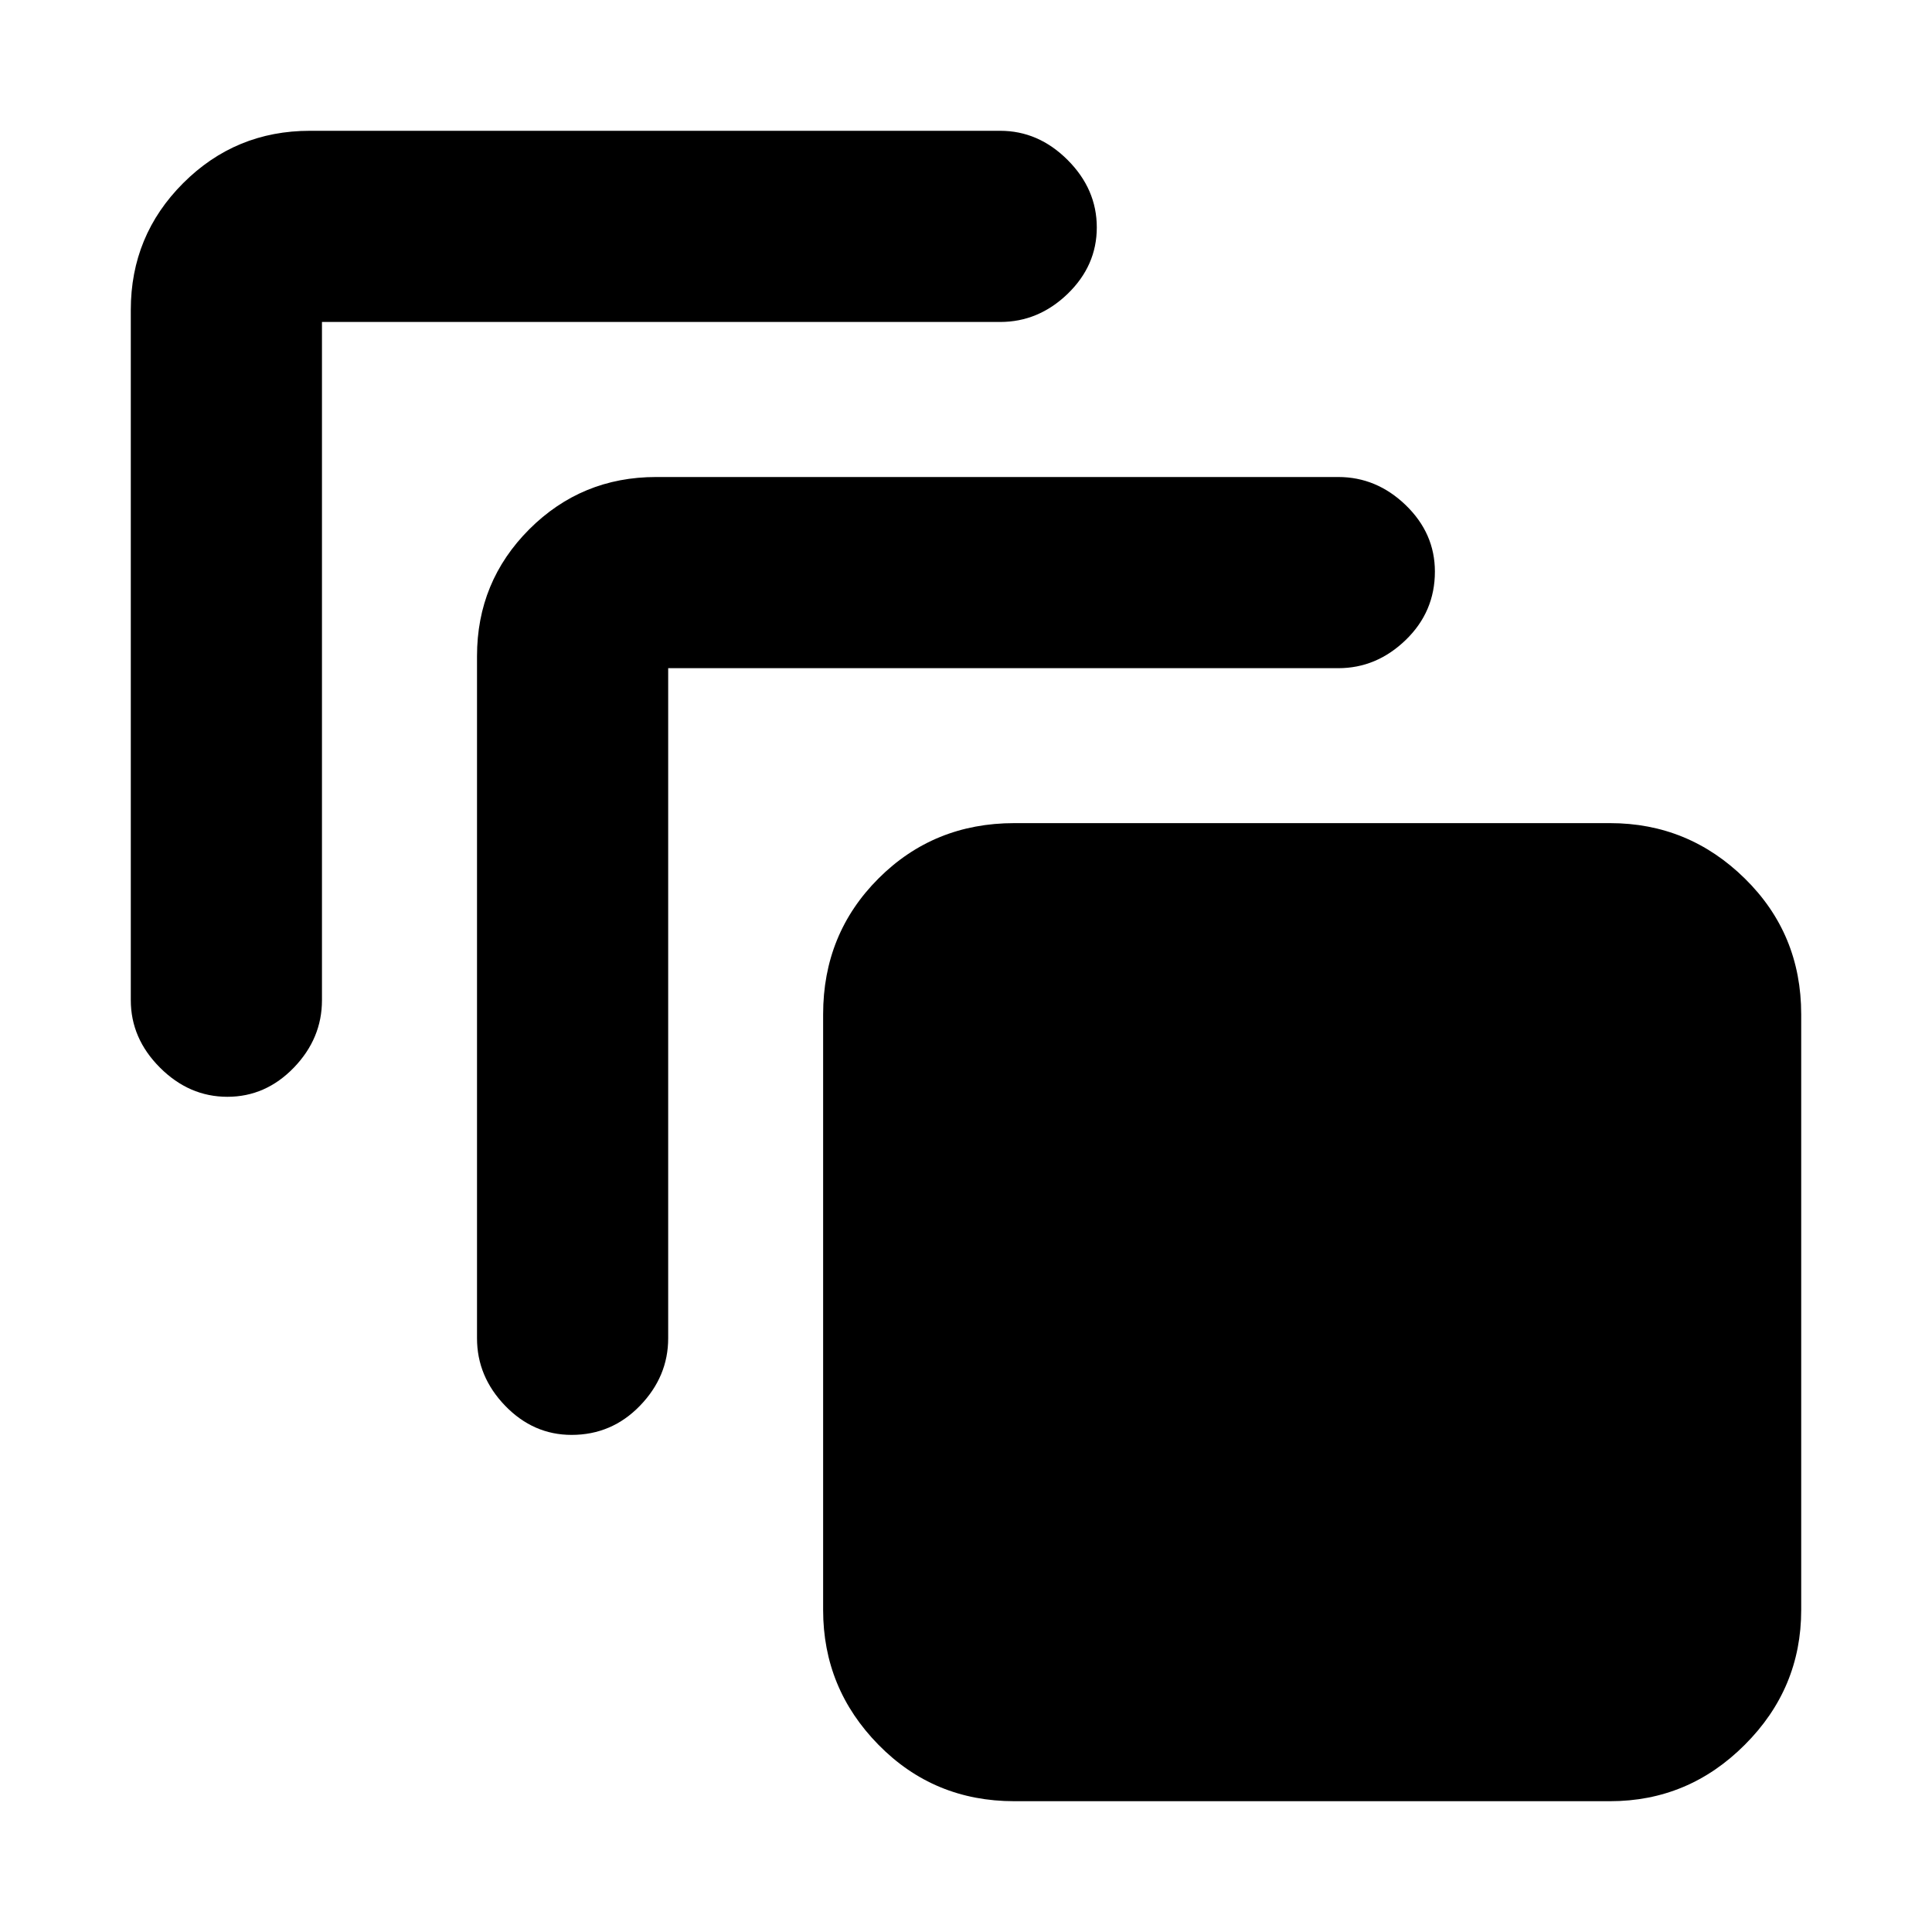<svg xmlns="http://www.w3.org/2000/svg" height="20" width="20"><path d="M2.354 11.354q-.396 0-.698-.302-.302-.302-.302-.698V3.208q0-.77.542-1.312t1.312-.542h7.146q.396 0 .698.302.302.302.302.698 0 .396-.302.688-.302.291-.698.291H3.333v7.021q0 .396-.291.698-.292.302-.688.302Zm3.563 3.5q-.396 0-.688-.302-.291-.302-.291-.698V6.792q0-.771.541-1.313.542-.541 1.313-.541h7.062q.396 0 .698.291.302.292.302.688 0 .416-.302.708t-.698.292H6.917v6.937q0 .396-.292.698-.292.302-.708.302Zm10.75 3.792H10.5q-.833 0-1.406-.584-.573-.583-.573-1.395V10.5q0-.833.573-1.406t1.406-.573h6.167q.812 0 1.395.573.584.573.584 1.406v6.167q0 .812-.584 1.395-.583.584-1.395.584Z"/></svg>